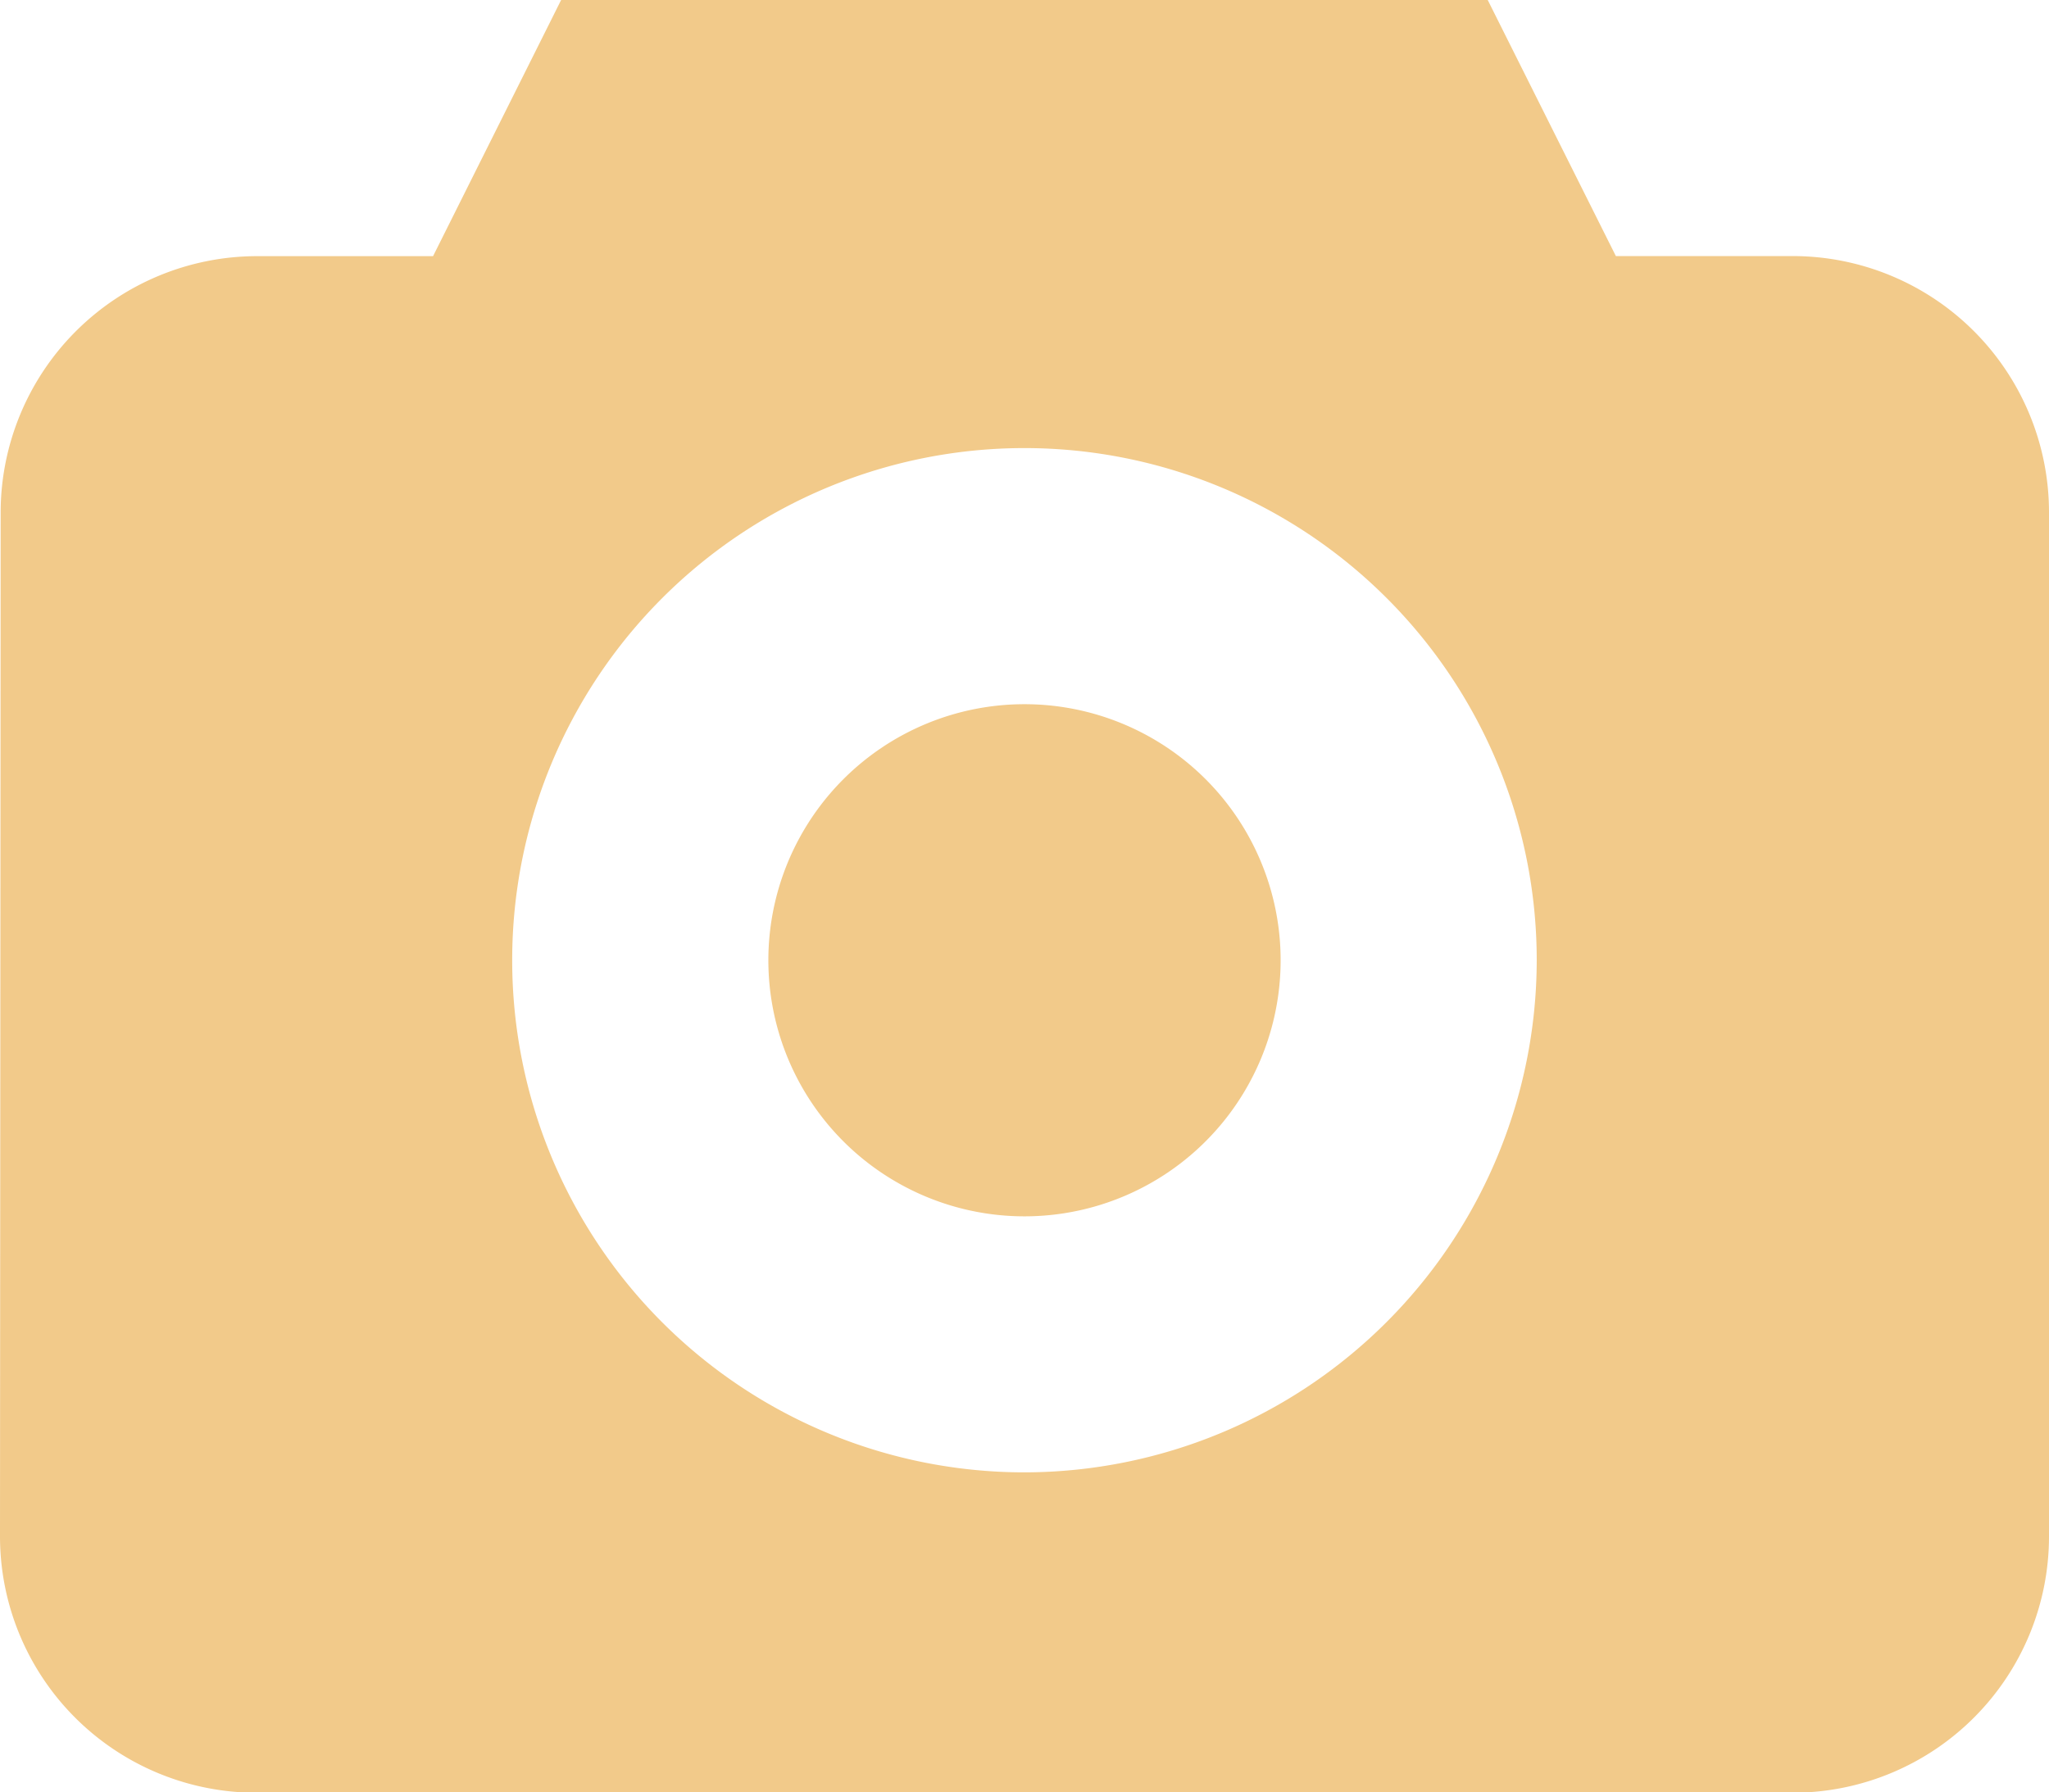 <svg height="22.021" viewBox="0 0 25.167 22.021" width="25.167" xmlns="http://www.w3.org/2000/svg"><g fill="#f2ca8a" transform="translate(0 -30.522)"><path d="m188.533 199.355a3.146 3.146 0 1 1 -4.449 0 3.146 3.146 0 0 1 4.449 0" transform="translate(-173.725 -159.26)"/><path d="m22.021 33.668h-2.174l-1.574-3.146h-11.381l-1.573 3.147h-2.171a3.152 3.152 0 0 0 -3.14 3.149l-.008 12.582a3.15 3.15 0 0 0 3.146 3.147h18.875a3.149 3.149 0 0 0 3.146-3.147v-12.586a3.149 3.149 0 0 0 -3.146-3.146zm-9.438 14.943a6.292 6.292 0 1 1 6.292-6.292 6.3 6.3 0 0 1 -6.292 6.292z"/></g></svg>